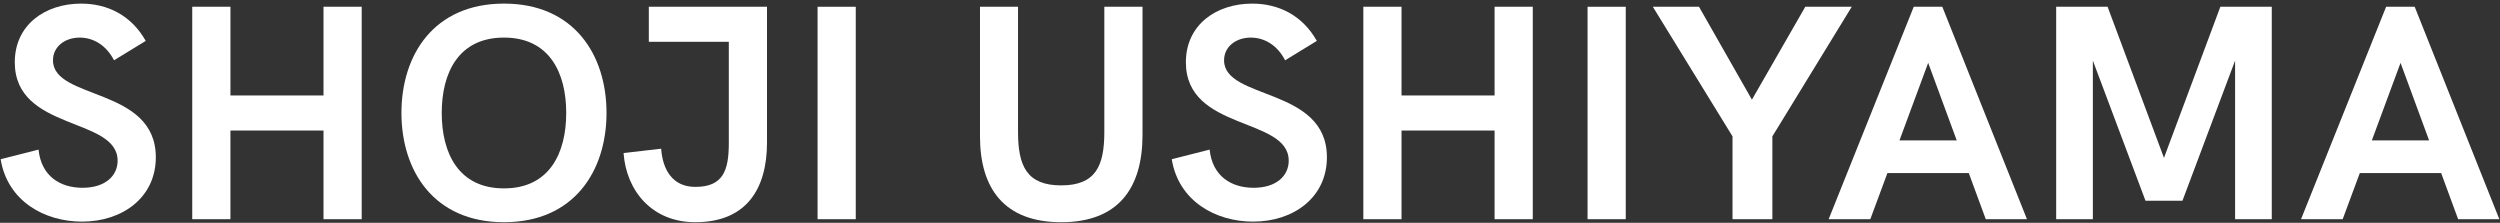 <?xml version="1.0" encoding="utf-8"?>
<!-- Generator: Adobe Illustrator 16.0.0, SVG Export Plug-In . SVG Version: 6.00 Build 0)  -->
<!DOCTYPE svg PUBLIC "-//W3C//DTD SVG 1.1//EN" "http://www.w3.org/Graphics/SVG/1.1/DTD/svg11.dtd">
<svg version="1.1" id="Layer_1" xmlns="http://www.w3.org/2000/svg" xmlns:xlink="http://www.w3.org/1999/xlink" x="0px" y="0px"
	 width="460px" height="41px" viewBox="0 0 460 41" enable-background="new 0 0 460 41" xml:space="preserve">
<rect x="0" y="0" width="460" height="41" fill="#333333" stroke="none"/>
<g>
	<path fill="#FFFFFF" d="M0.12,29.296l6.971-1.771c0.498,4.869,3.956,7.027,8.105,7.027c4.177,0,6.446-2.213,6.446-4.979
		c0-8.106-18.922-5.395-18.922-18.12c0-6.916,5.616-10.789,12.2-10.789c4.813,0,9.212,2.103,11.896,6.861l-5.837,3.568
		c-1.355-2.656-3.679-4.177-6.307-4.177c-2.767,0-4.924,1.688-4.924,4.177c0,7.359,18.922,4.869,18.922,17.844
		c0,7.386-6.114,11.84-13.583,11.84C8.17,40.776,1.365,36.987,0.12,29.296z"/>
	<path fill="#FFFFFF" d="M35.373,1.245h7.027v16.322h17.124V1.245h7.027v39.089h-7.027V24.012H42.399v16.322h-7.027V1.245z"/>
	<path fill="#FFFFFF" d="M73.865,20.775c0-10.651,5.948-20.112,18.867-20.112c12.919,0,18.867,9.461,18.867,20.112
		s-5.948,20.112-18.867,20.112C79.813,40.887,73.865,31.426,73.865,20.775z M104.185,20.775c0-7.359-3.071-13.86-11.453-13.86
		c-8.382,0-11.453,6.501-11.453,13.86c0,7.386,3.071,13.887,11.453,13.887C101.114,34.663,104.185,28.162,104.185,20.775z"/>
	<path fill="#FFFFFF" d="M114.736,28.162l6.916-0.802c0.277,3.845,2.075,7.027,6.28,7.027c5.09,0,6.169-2.96,6.169-8.05V7.69
		h-14.717V1.245h21.744v24.98c0,8.327-3.624,14.662-13.196,14.662C119.938,40.887,115.234,35.078,114.736,28.162z"/>
	<path fill="#FFFFFF" d="M150.432,1.245h7.027v39.089h-7.027V1.245z"/>
	<path fill="#FFFFFF" d="M180.318,25.091V1.245h6.999v23.044c0,6.308,1.66,9.821,7.94,9.821c6.307,0,7.939-3.513,7.939-9.821V1.245
		h7.027v23.57c0,9.848-4.481,16.073-14.966,16.073S180.318,34.663,180.318,25.091z"/>
	<path fill="#FFFFFF" d="M215.601,29.296l6.971-1.771c0.498,4.869,3.956,7.027,8.106,7.027c4.177,0,6.445-2.213,6.445-4.979
		c0-8.106-18.922-5.395-18.922-18.12c0-6.916,5.616-10.789,12.2-10.789c4.813,0,9.212,2.103,11.895,6.861l-5.837,3.568
		c-1.355-2.656-3.679-4.177-6.307-4.177c-2.767,0-4.924,1.688-4.924,4.177c0,7.359,18.922,4.869,18.922,17.844
		c0,7.386-6.113,11.84-13.583,11.84C223.65,40.776,216.845,36.987,215.601,29.296z"/>
	<path fill="#FFFFFF" d="M250.854,1.245h7.026v16.322h17.124V1.245h7.027v39.089h-7.027V24.012H257.88v16.322h-7.026V1.245z"/>
	<path fill="#FFFFFF" d="M292.112,1.245h7.026v39.089h-7.026V1.245z"/>
	<path fill="#FFFFFF" d="M318.784,25.091L304.122,1.245h8.493l9.738,17.096l9.82-17.096h8.548l-14.606,23.846v15.243h-7.331V25.091z
		"/>
	<path fill="#FFFFFF" d="M352.129,1.245h5.256l15.575,39.089h-7.58l-3.126-8.493h-14.967l-3.153,8.493h-7.663L352.129,1.245z
		 M360.041,25.838l-5.257-14.274L349.5,25.838H360.041z"/>
	<path fill="#FFFFFF" d="M418.007,1.245v39.089h-6.75V11.148l-9.683,25.783h-6.805l-9.683-25.783v29.186h-6.75V1.245h9.461
		l10.374,27.802l10.374-27.802H418.007z"/>
	<path fill="#FFFFFF" d="M439.046,1.245h5.256l15.575,39.089h-7.58l-3.126-8.493h-14.967l-3.153,8.493h-7.663L439.046,1.245z
		 M446.957,25.838l-5.256-14.274l-5.284,14.274H446.957z"/>
</g>
</svg>
